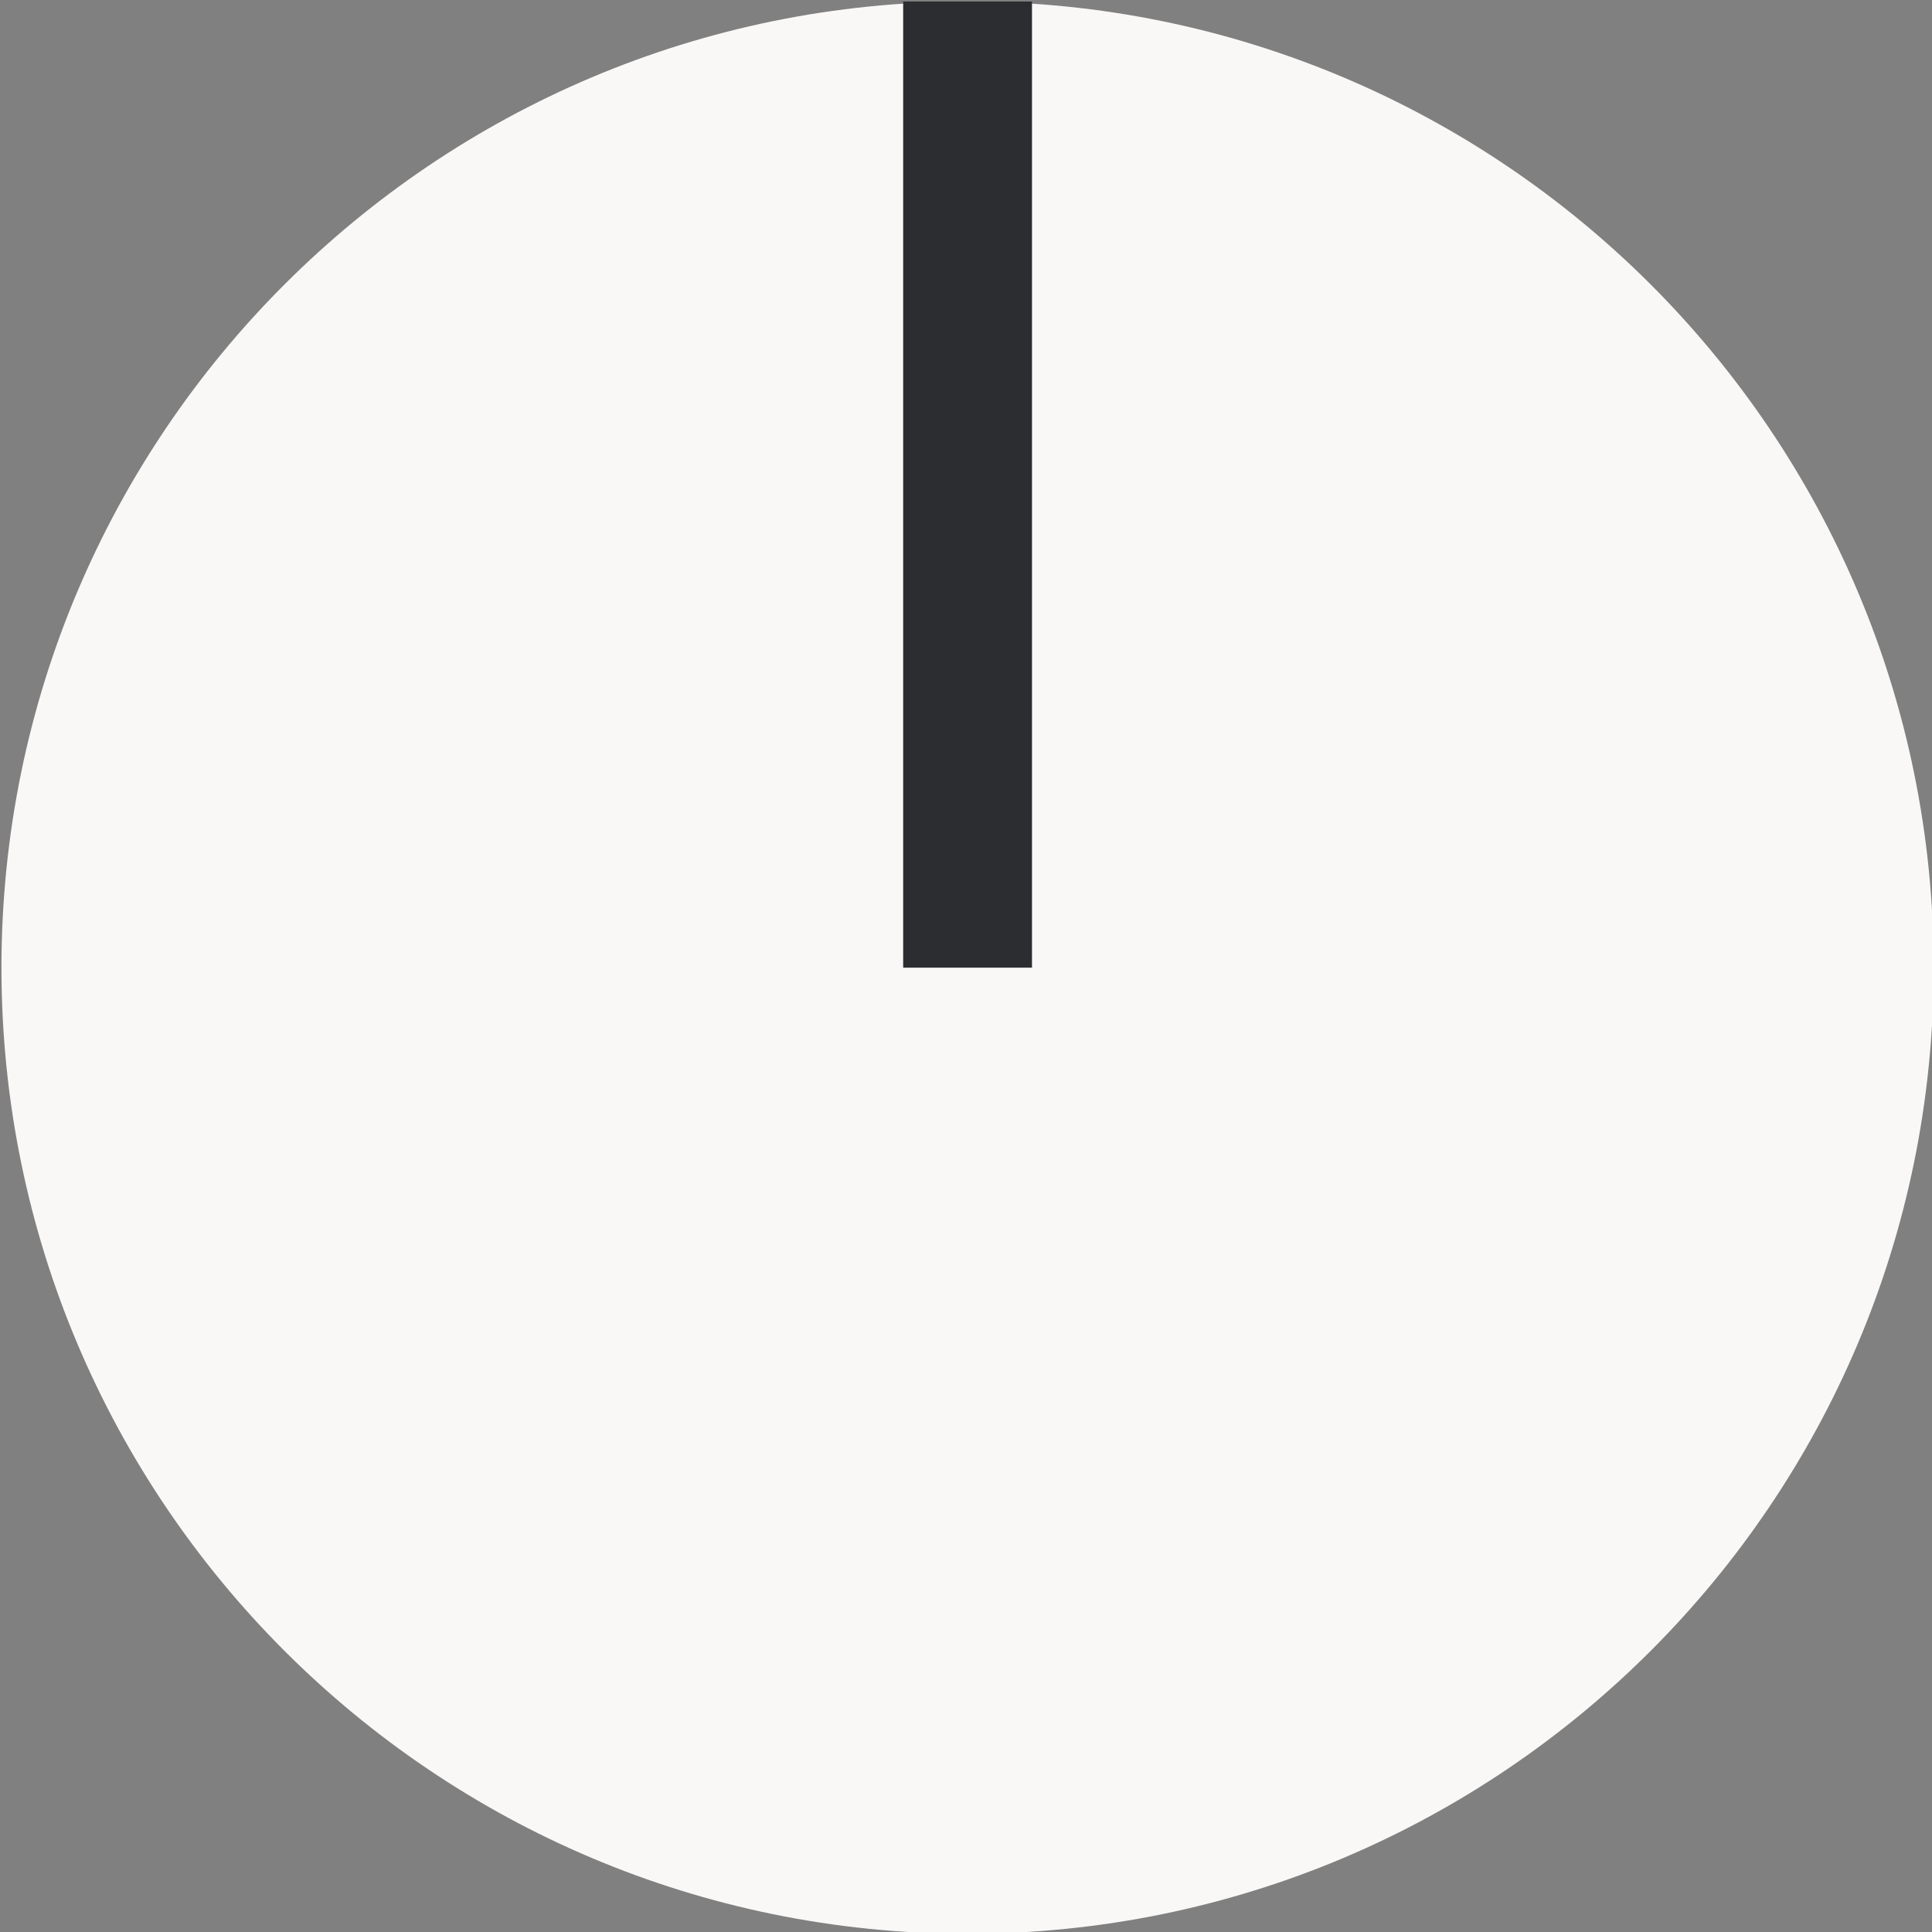 <?xml version="1.0" encoding="UTF-8" standalone="no"?>
<!DOCTYPE svg PUBLIC "-//W3C//DTD SVG 1.1//EN" "http://www.w3.org/Graphics/SVG/1.1/DTD/svg11.dtd">
<svg width="100%" height="100%" viewBox="0 0 40 40" version="1.1" xmlns="http://www.w3.org/2000/svg" xmlns:xlink="http://www.w3.org/1999/xlink" xml:space="preserve" xmlns:serif="http://www.serif.com/" style="fill-rule:evenodd;clip-rule:evenodd;stroke-linejoin:round;stroke-miterlimit:2;">
    <rect x="0" y="0" width="40" height="40" fill="#808080" stroke="none"/>
    <g id="g828" transform="matrix(0.889,0,0,0.889,-247.992,-257.482)">
        <path id="path38955" d="M323.99,312.167C323.99,324.594 313.917,334.667 301.49,334.667C289.064,334.667 278.99,324.594 278.99,312.167C278.99,299.74 289.064,289.667 301.49,289.667C313.917,289.667 323.99,299.74 323.99,312.167" style="fill:rgb(249,248,247);fill-rule:nonzero;"/>
        <rect id="rect826" x="299.99" y="289.667" width="3" height="22.5" style="fill:rgb(44,45,48);"/>
    </g>
</svg>
